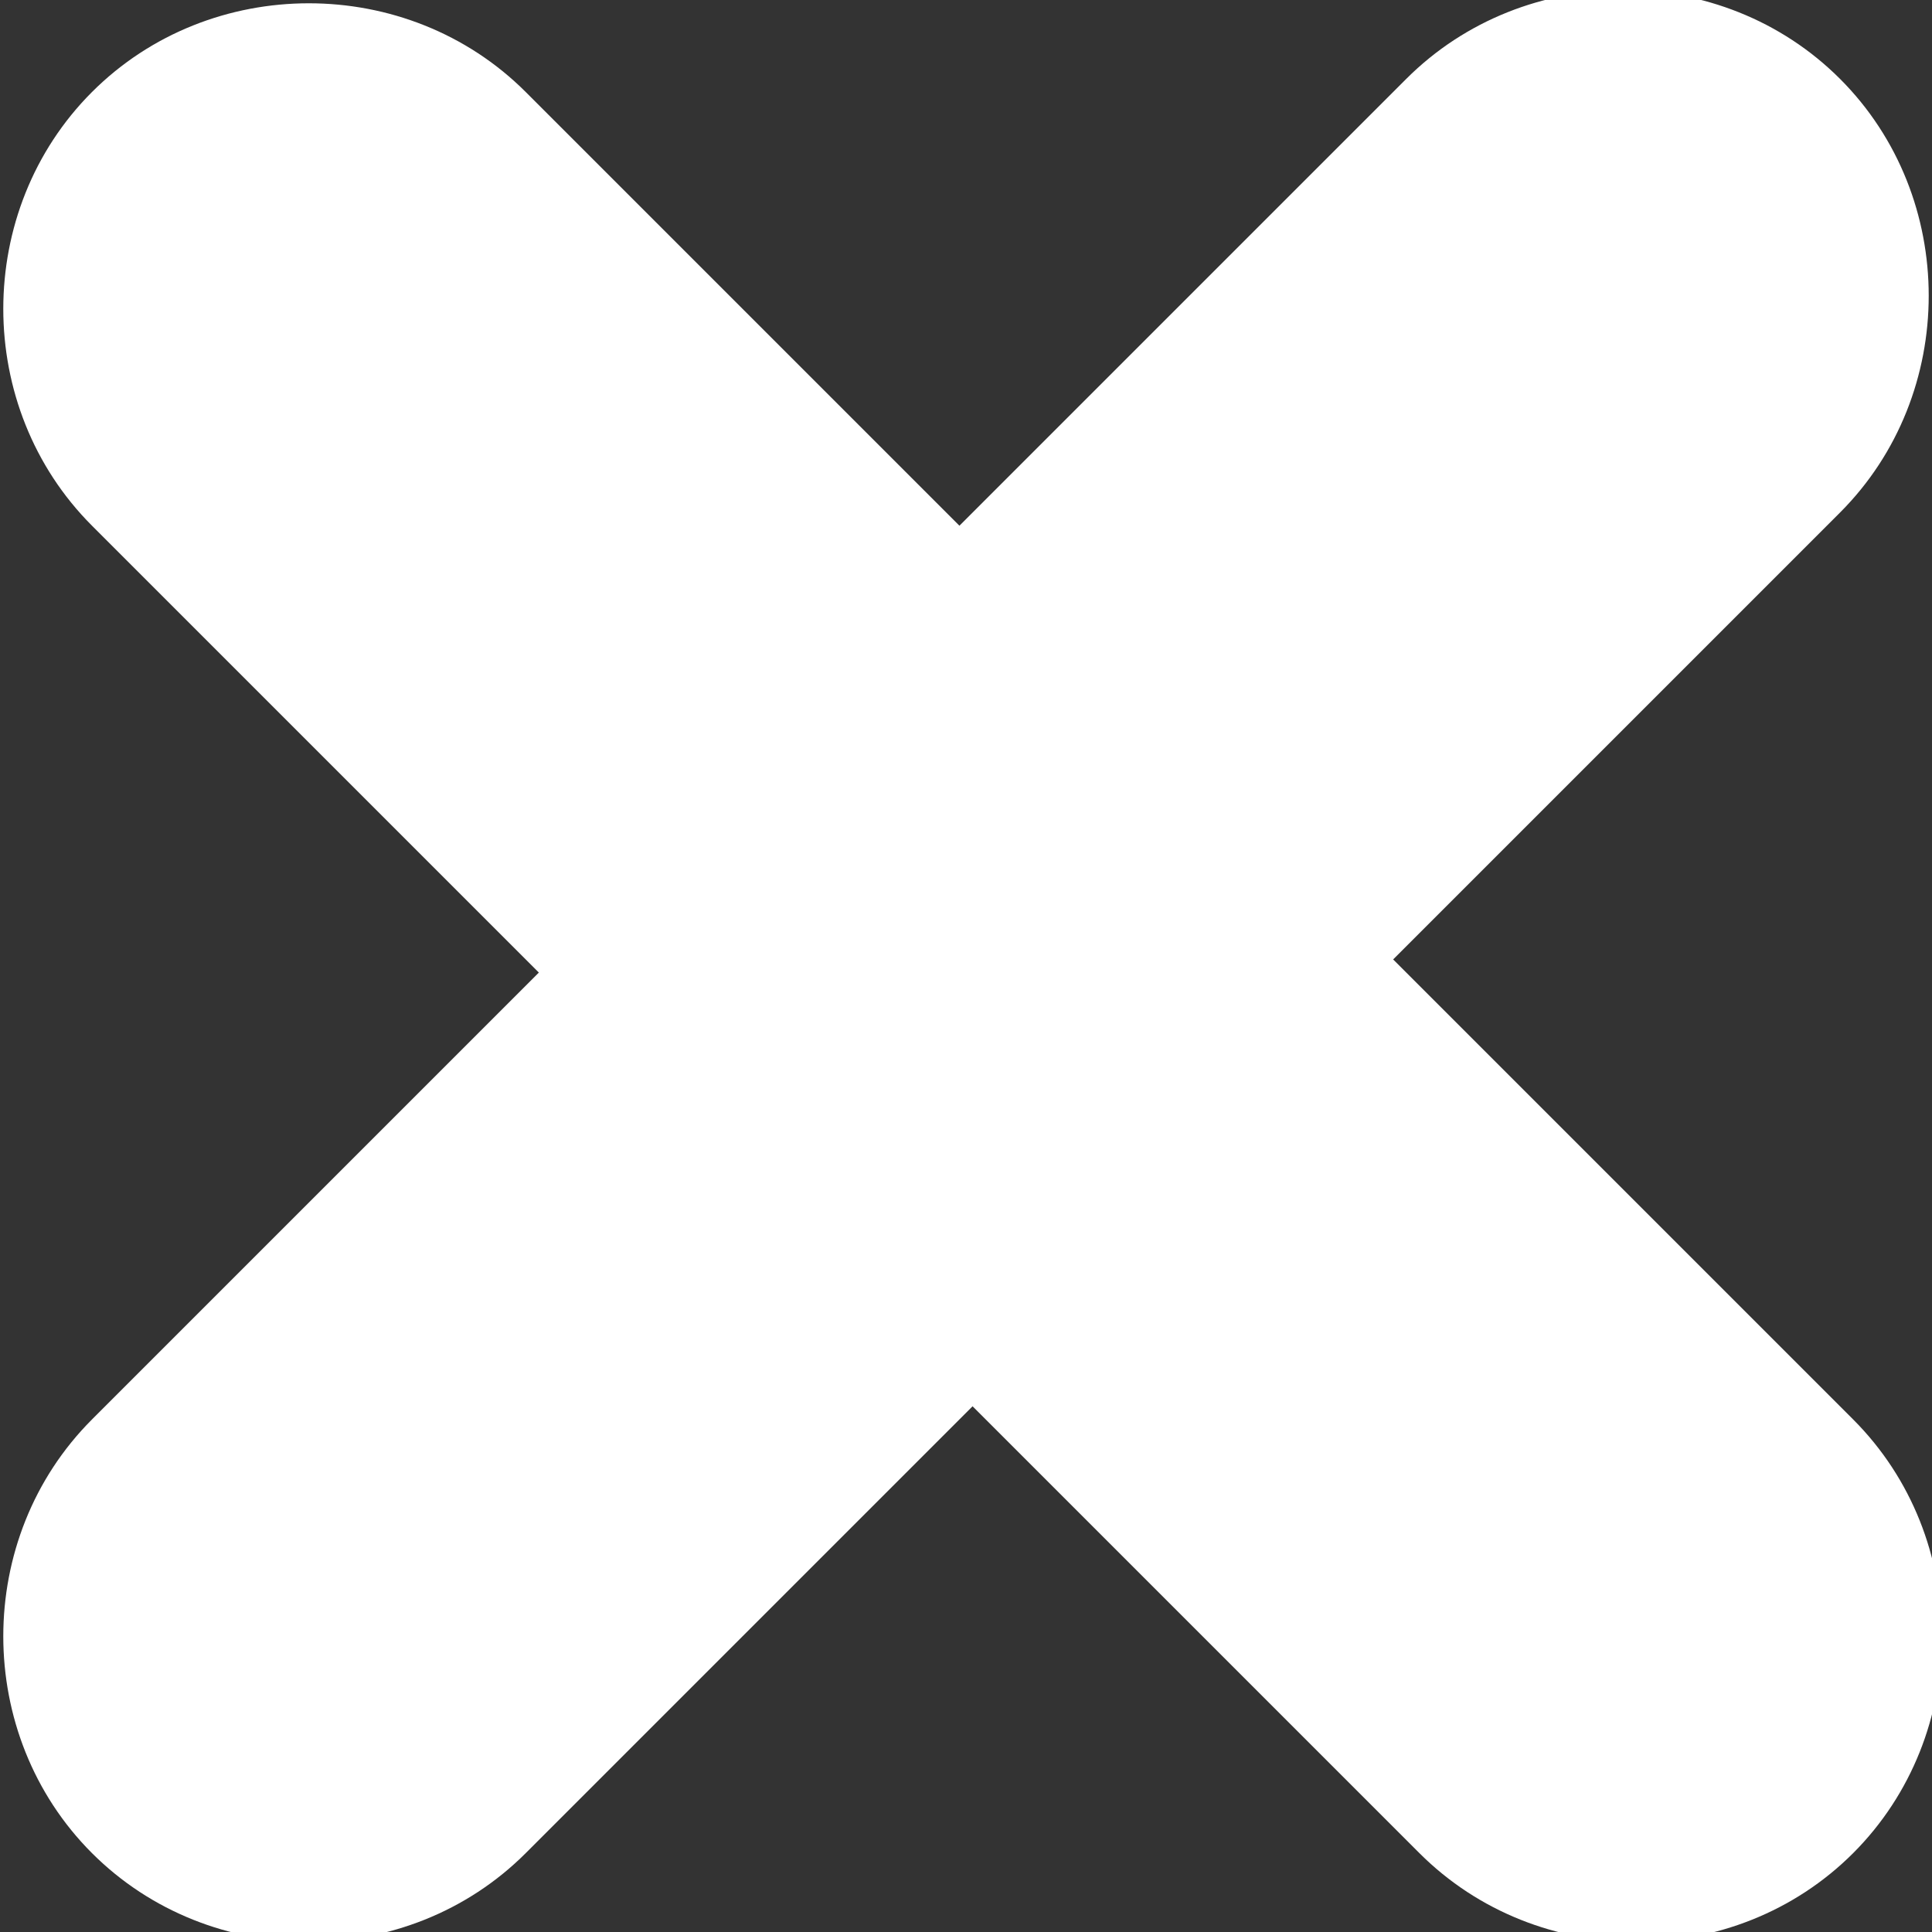 <?xml version="1.0" encoding="UTF-8"?>
<svg id="_图层_2" xmlns="http://www.w3.org/2000/svg" width="14.7" height="14.7" version="1.1" viewBox="0 0 14.7 14.7">
  <rect x="0" y="0" width="14.7" height="14.7" fill="#333333" stroke="none"/>
  <!-- Generator: Adobe Illustrator 29.1.0, SVG Export Plug-In . SVG Version: 2.1.0 Build 142)  -->
  <defs>
    <style>
      .st0 {
        fill: #fff;
      }
    </style>
  </defs>
  <g id="_图层_2-2">
    <g id="_图层_2-21">
      <path class="st0" d="M10.6,7.3l3.4-3.4c.9-.9.9-2.4,0-3.3-.9-.9-2.4-.9-3.3,0l-3.4,3.4L4,.7C3.1-.2,1.6-.2.7.7-.2,1.6-.2,3.1.7,4l3.4,3.4-3.4,3.4c-.9.9-.9,2.4,0,3.3s2.4.9,3.3,0l3.4-3.4,3.4,3.4c.9.9,2.4.9,3.3,0s.9-2.4,0-3.3l-3.4-3.4h0Z"/>
    </g>
  </g>
</svg>